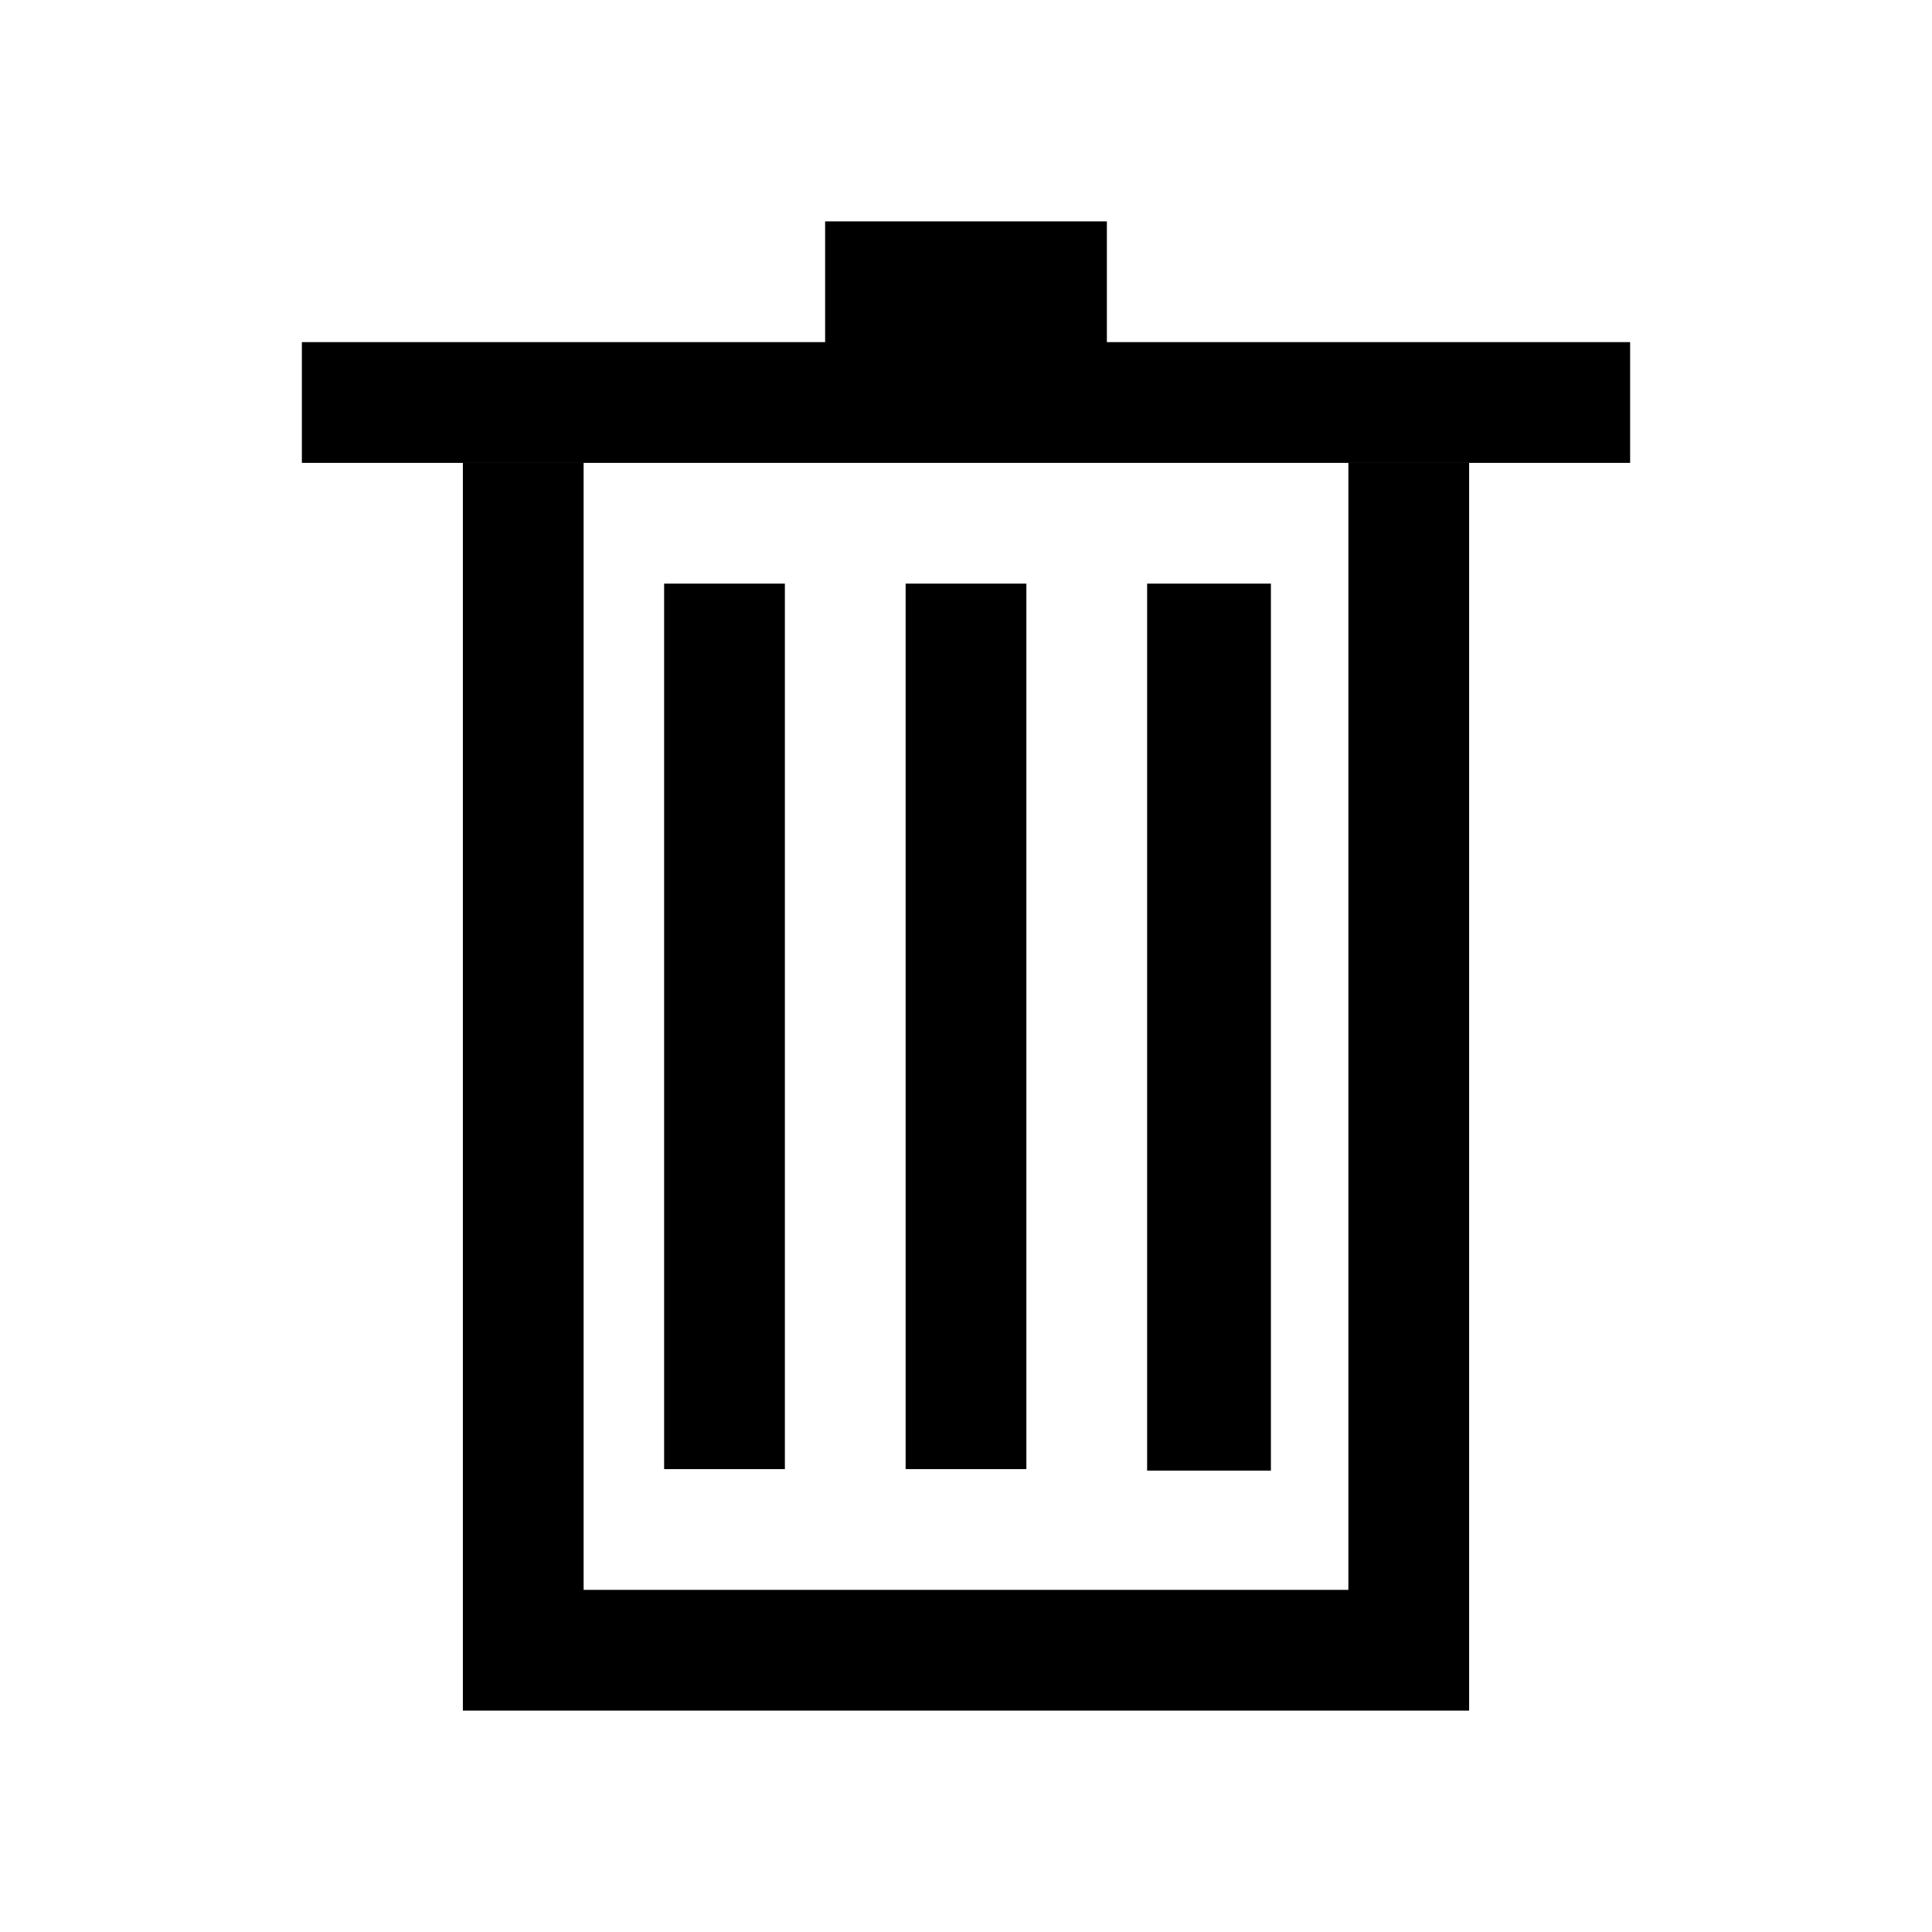 <?xml version="1.0" encoding="UTF-8"?>
<svg version="1.1" viewBox="0 0 48 48" xmlns="http://www.w3.org/2000/svg">
 <path d="m11.5 11.5v31h25v-31h-3v28h-19v-28z" style="paint-order:stroke fill markers"/>
 <g>
  <path d="m20.5 5.5v3h-13v3h33v-3h-13v-3z"/>
  <rect x="16.5" y="14.5" width="3" height="22" style="paint-order:stroke fill markers"/>
  <rect x="22.5" y="14.5" width="3" height="22" style="paint-order:stroke fill markers"/>
  <rect x="28.5" y="14.5" width="3.075" height="22.037" style="paint-order:stroke fill markers"/>
 </g>
</svg>
